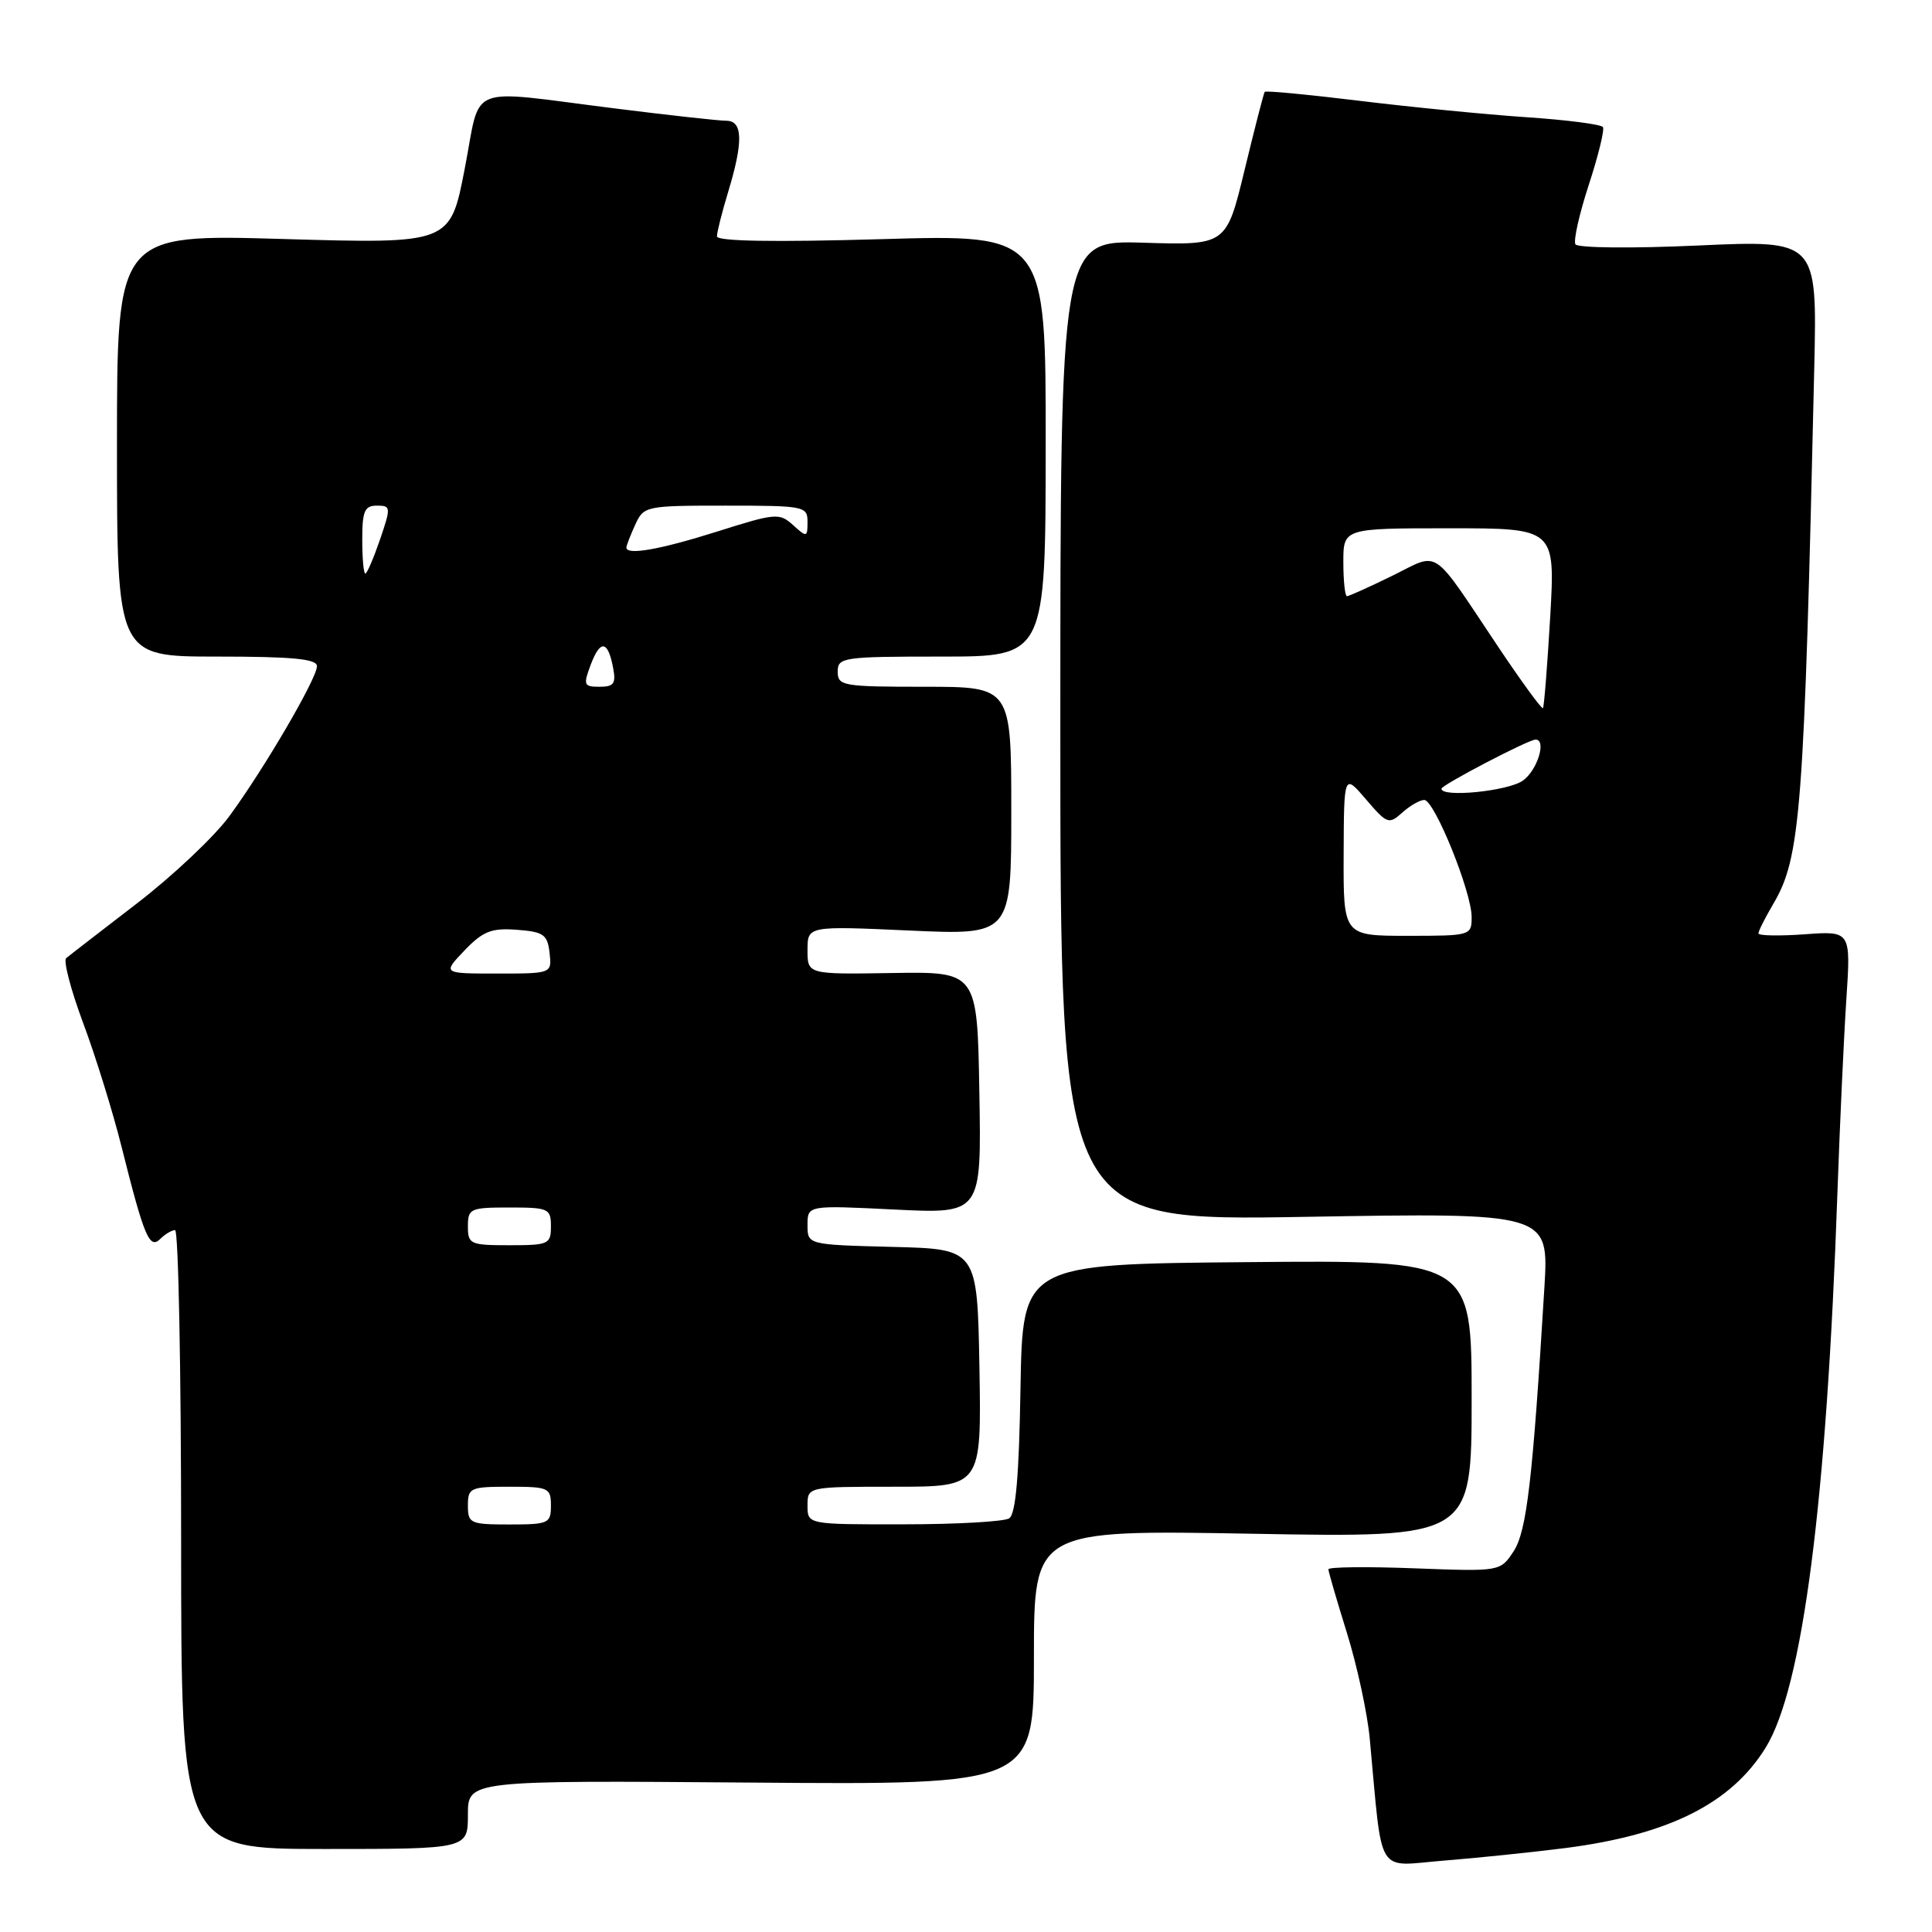 <?xml version="1.0" encoding="UTF-8" standalone="no"?>
<!DOCTYPE svg PUBLIC "-//W3C//DTD SVG 1.1//EN" "http://www.w3.org/Graphics/SVG/1.1/DTD/svg11.dtd" >
<svg xmlns="http://www.w3.org/2000/svg" xmlns:xlink="http://www.w3.org/1999/xlink" version="1.1" viewBox="0 0 256 256">
 <g >
 <path fill="currentColor"
d=" M 207.39 244.88 C 221.11 243.12 229.38 238.98 233.96 231.57 C 238.86 223.63 242.04 199.09 243.47 158.00 C 243.79 148.93 244.32 137.42 244.65 132.43 C 245.25 123.35 245.25 123.35 239.12 123.80 C 235.76 124.04 233.00 123.99 233.00 123.68 C 233.00 123.37 233.89 121.61 234.97 119.77 C 238.60 113.61 239.06 107.66 240.40 48.66 C 240.78 31.82 240.78 31.82 225.03 32.53 C 216.25 32.93 209.04 32.86 208.75 32.37 C 208.47 31.89 209.26 28.35 210.52 24.50 C 211.78 20.65 212.62 17.20 212.40 16.84 C 212.18 16.48 207.61 15.89 202.25 15.53 C 196.89 15.17 186.95 14.19 180.16 13.36 C 173.37 12.53 167.71 11.99 167.58 12.17 C 167.45 12.35 166.25 17.00 164.92 22.50 C 162.50 32.50 162.50 32.50 151.50 32.16 C 140.50 31.83 140.50 31.83 140.50 96.81 C 140.50 161.79 140.50 161.79 172.87 161.24 C 205.24 160.69 205.24 160.69 204.64 170.60 C 203.09 196.14 202.30 202.89 200.56 205.56 C 198.79 208.24 198.79 208.24 187.40 207.81 C 181.13 207.57 176.01 207.63 176.02 207.94 C 176.02 208.25 177.13 212.05 178.48 216.39 C 179.83 220.73 181.19 227.03 181.50 230.39 C 183.24 248.99 182.20 247.27 191.33 246.54 C 195.83 246.18 203.05 245.43 207.39 244.88 Z  M 62.00 240.45 C 62.00 235.91 62.00 235.91 99.50 236.20 C 137.00 236.50 137.00 236.50 137.00 219.60 C 137.00 202.71 137.00 202.71 166.00 203.23 C 195.00 203.75 195.00 203.75 195.00 185.36 C 195.00 166.97 195.00 166.97 165.25 167.24 C 135.50 167.50 135.50 167.50 135.22 183.96 C 135.03 195.59 134.59 200.64 133.72 201.19 C 133.05 201.62 126.76 201.98 119.75 201.98 C 107.00 202.00 107.00 202.00 107.00 199.50 C 107.00 197.00 107.00 197.00 118.53 197.00 C 130.05 197.00 130.05 197.00 129.78 181.25 C 129.50 165.50 129.50 165.50 118.25 165.22 C 107.00 164.93 107.00 164.93 107.00 162.32 C 107.00 159.70 107.00 159.70 118.52 160.27 C 130.05 160.84 130.05 160.84 129.77 144.79 C 129.50 128.75 129.50 128.75 118.25 128.93 C 107.00 129.11 107.00 129.11 107.00 125.90 C 107.00 122.69 107.00 122.69 120.50 123.30 C 134.00 123.91 134.00 123.91 134.00 107.46 C 134.00 91.00 134.00 91.00 122.50 91.00 C 111.67 91.00 111.00 90.88 111.00 89.00 C 111.00 87.10 111.67 87.00 124.77 87.00 C 138.54 87.00 138.54 87.00 138.56 59.03 C 138.58 31.05 138.58 31.05 116.79 31.69 C 102.50 32.10 95.00 31.97 95.00 31.32 C 95.00 30.77 95.67 28.11 96.49 25.41 C 98.51 18.76 98.43 16.00 96.24 16.00 C 95.28 16.00 88.64 15.27 81.49 14.37 C 61.42 11.86 63.81 10.90 61.57 22.40 C 59.65 32.31 59.65 32.31 37.57 31.67 C 15.50 31.02 15.50 31.02 15.50 59.01 C 15.50 87.00 15.50 87.00 28.75 87.00 C 38.77 87.00 42.00 87.31 42.00 88.27 C 42.00 89.89 35.03 101.83 30.38 108.16 C 28.40 110.86 22.90 116.05 18.14 119.71 C 13.39 123.36 9.17 126.62 8.77 126.96 C 8.37 127.29 9.38 131.15 11.01 135.53 C 12.65 139.91 14.95 147.32 16.12 152.00 C 19.10 163.89 19.81 165.59 21.24 164.16 C 21.88 163.52 22.76 163.00 23.20 163.00 C 23.64 163.00 24.00 181.45 24.00 204.00 C 24.00 245.00 24.00 245.00 43.00 245.00 C 62.00 245.00 62.00 245.00 62.00 240.45 Z  M 178.04 113.25 C 178.08 102.50 178.08 102.50 181.01 105.93 C 183.79 109.18 184.04 109.27 185.80 107.68 C 186.82 106.76 188.14 106.00 188.72 106.00 C 190.07 106.00 195.00 118.18 195.00 121.51 C 195.00 123.97 194.89 124.00 186.50 124.00 C 178.00 124.00 178.00 124.00 178.04 113.25 Z  M 191.00 104.51 C 191.00 104.02 202.52 98.00 203.47 98.00 C 204.97 98.00 203.70 102.10 201.78 103.44 C 199.78 104.84 191.00 105.71 191.00 104.51 Z  M 198.60 85.83 C 189.48 72.20 190.89 73.15 184.47 76.30 C 181.44 77.78 178.74 79.00 178.48 79.00 C 178.22 79.00 178.00 76.97 178.00 74.50 C 178.00 70.00 178.00 70.00 192.04 70.00 C 206.08 70.00 206.08 70.00 205.41 81.75 C 205.03 88.21 204.60 93.65 204.45 93.83 C 204.30 94.01 201.67 90.41 198.60 85.83 Z  M 62.00 199.50 C 62.00 197.14 62.30 197.00 67.50 197.00 C 72.70 197.00 73.00 197.14 73.00 199.50 C 73.00 201.86 72.70 202.00 67.50 202.00 C 62.30 202.00 62.00 201.86 62.00 199.50 Z  M 62.00 162.50 C 62.00 160.14 62.30 160.00 67.50 160.00 C 72.70 160.00 73.00 160.14 73.00 162.50 C 73.00 164.86 72.70 165.00 67.50 165.00 C 62.30 165.00 62.00 164.86 62.00 162.50 Z  M 61.54 125.95 C 64.00 123.39 65.10 122.95 68.48 123.20 C 72.03 123.47 72.54 123.82 72.82 126.25 C 73.13 129.00 73.13 129.00 65.88 129.00 C 58.63 129.00 58.63 129.00 61.54 125.95 Z  M 78.28 88.06 C 79.55 84.71 80.55 84.85 81.24 88.49 C 81.64 90.58 81.34 91.00 79.45 91.00 C 77.35 91.00 77.26 90.78 78.28 88.06 Z  M 48.00 71.50 C 48.00 67.71 48.31 67.00 49.94 67.00 C 51.80 67.00 51.82 67.19 50.35 71.50 C 49.50 73.97 48.63 76.00 48.41 76.00 C 48.18 76.00 48.00 73.97 48.00 71.50 Z  M 83.00 72.55 C 83.00 72.30 83.52 70.95 84.16 69.55 C 85.30 67.05 85.52 67.00 96.16 67.00 C 106.59 67.00 107.00 67.08 107.00 69.15 C 107.00 71.21 106.91 71.23 105.09 69.58 C 103.28 67.94 102.78 67.98 95.04 70.43 C 87.44 72.83 83.00 73.61 83.00 72.55 Z "/>
</g>
</svg>